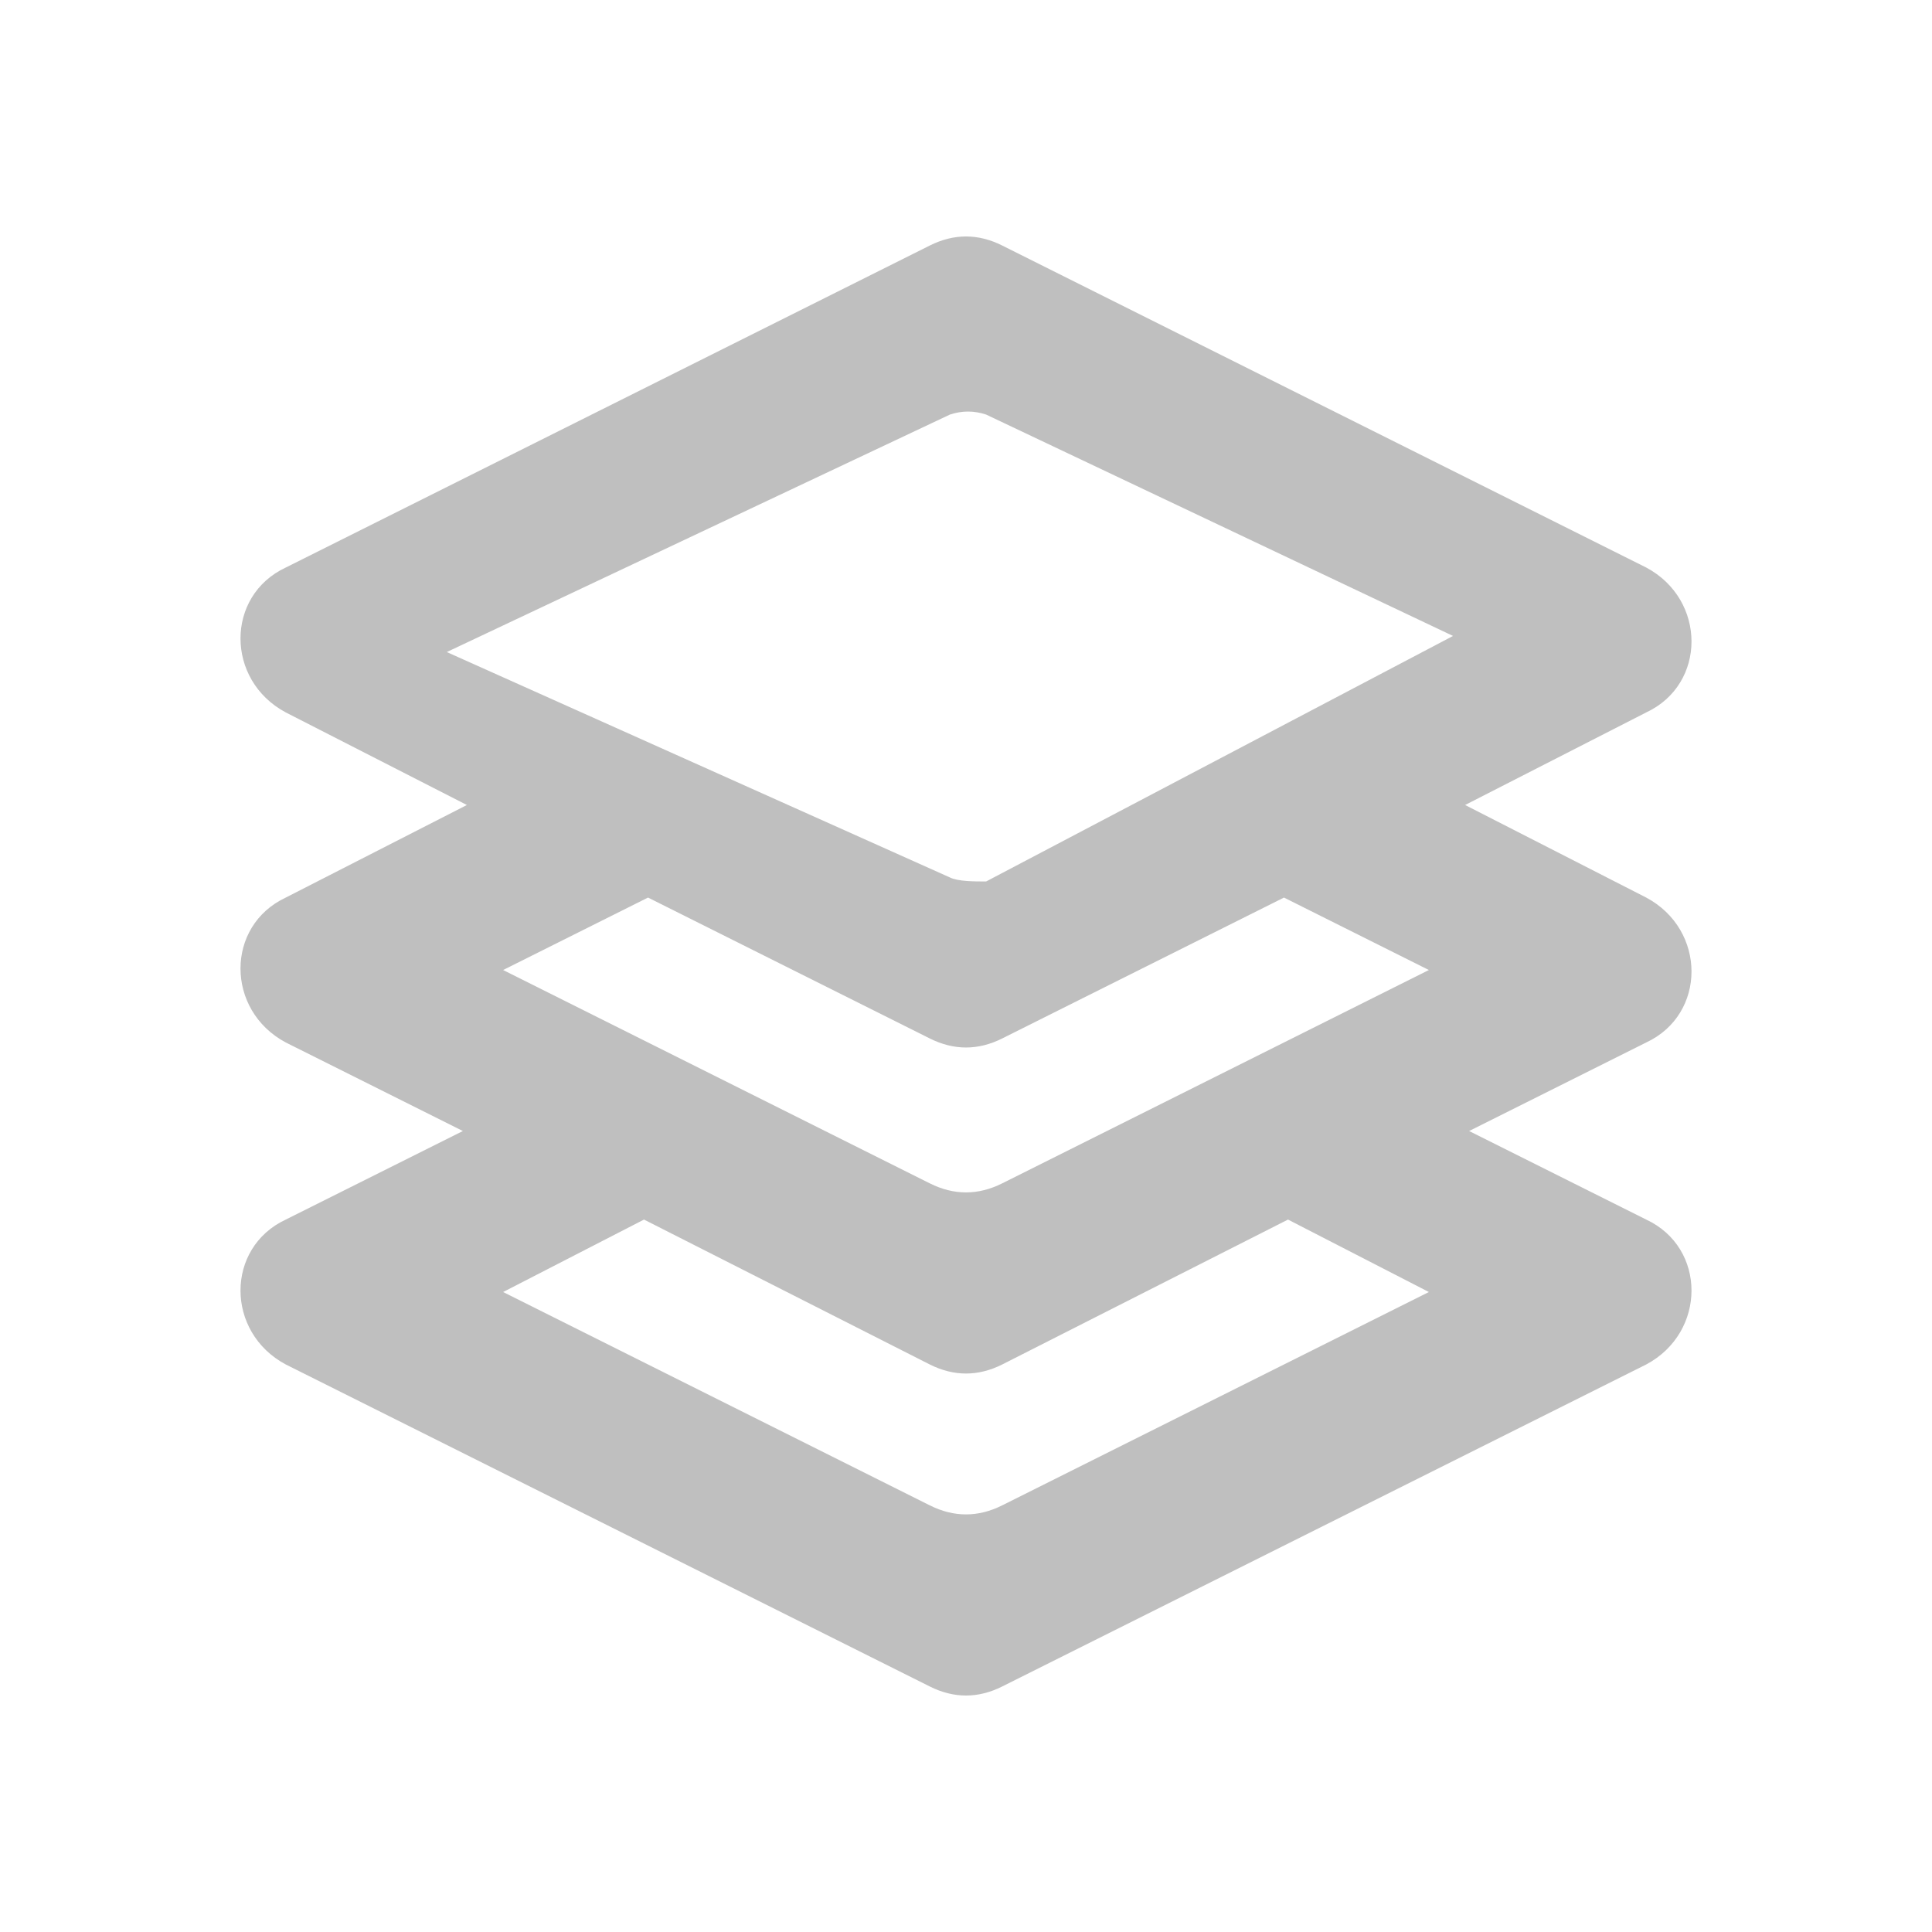 <?xml version="1.0" standalone="no"?><!DOCTYPE svg PUBLIC "-//W3C//DTD SVG 1.1//EN" "http://www.w3.org/Graphics/SVG/1.1/DTD/svg11.dtd"><svg t="1749202629736" class="icon" viewBox="0 0 1024 1024" version="1.1" xmlns="http://www.w3.org/2000/svg" p-id="13231" xmlns:xlink="http://www.w3.org/1999/xlink" width="200" height="200"><path d="M872.533 475.733L776.533 426.667l96-49.067c32-14.933 32-59.733 0-76.8l-341.333-170.667c-12.8-6.4-25.6-6.4-38.4 0l-341.333 170.667c-32 14.933-32 59.733 0 76.8l96 49.067-96 49.067c-32 14.933-32 59.733 0 76.8l93.867 46.933-93.867 46.933c-32 14.933-32 59.733 0 76.8l341.333 170.667c12.8 6.4 25.6 6.4 38.4 0l341.333-170.667c32-17.067 32-61.867 0-76.8l-93.867-46.933 93.867-46.933c32-14.933 32-59.733 0-76.8z m-341.333 322.133c-12.8 6.4-25.6 6.4-38.4 0l-226.133-113.067 74.667-38.4 151.467 76.8c12.8 6.4 25.6 6.4 38.4 0l151.467-76.8 74.667 38.4-226.133 113.067z m0-170.667c-12.8 6.4-25.6 6.4-38.4 0l-226.133-113.067 76.8-38.4 149.333 74.667c12.8 6.4 25.6 6.4 38.4 0l149.333-74.667 76.8 38.4-226.133 113.067z m-27.733-162.133l-266.667-119.467 266.667-125.867c6.4-2.133 12.8-2.133 19.2 0l247.467 117.333-247.467 130.133c-6.4 0-14.933 0-19.2-2.133z" fill="#bfbfbf" p-id="13232"></path></svg>